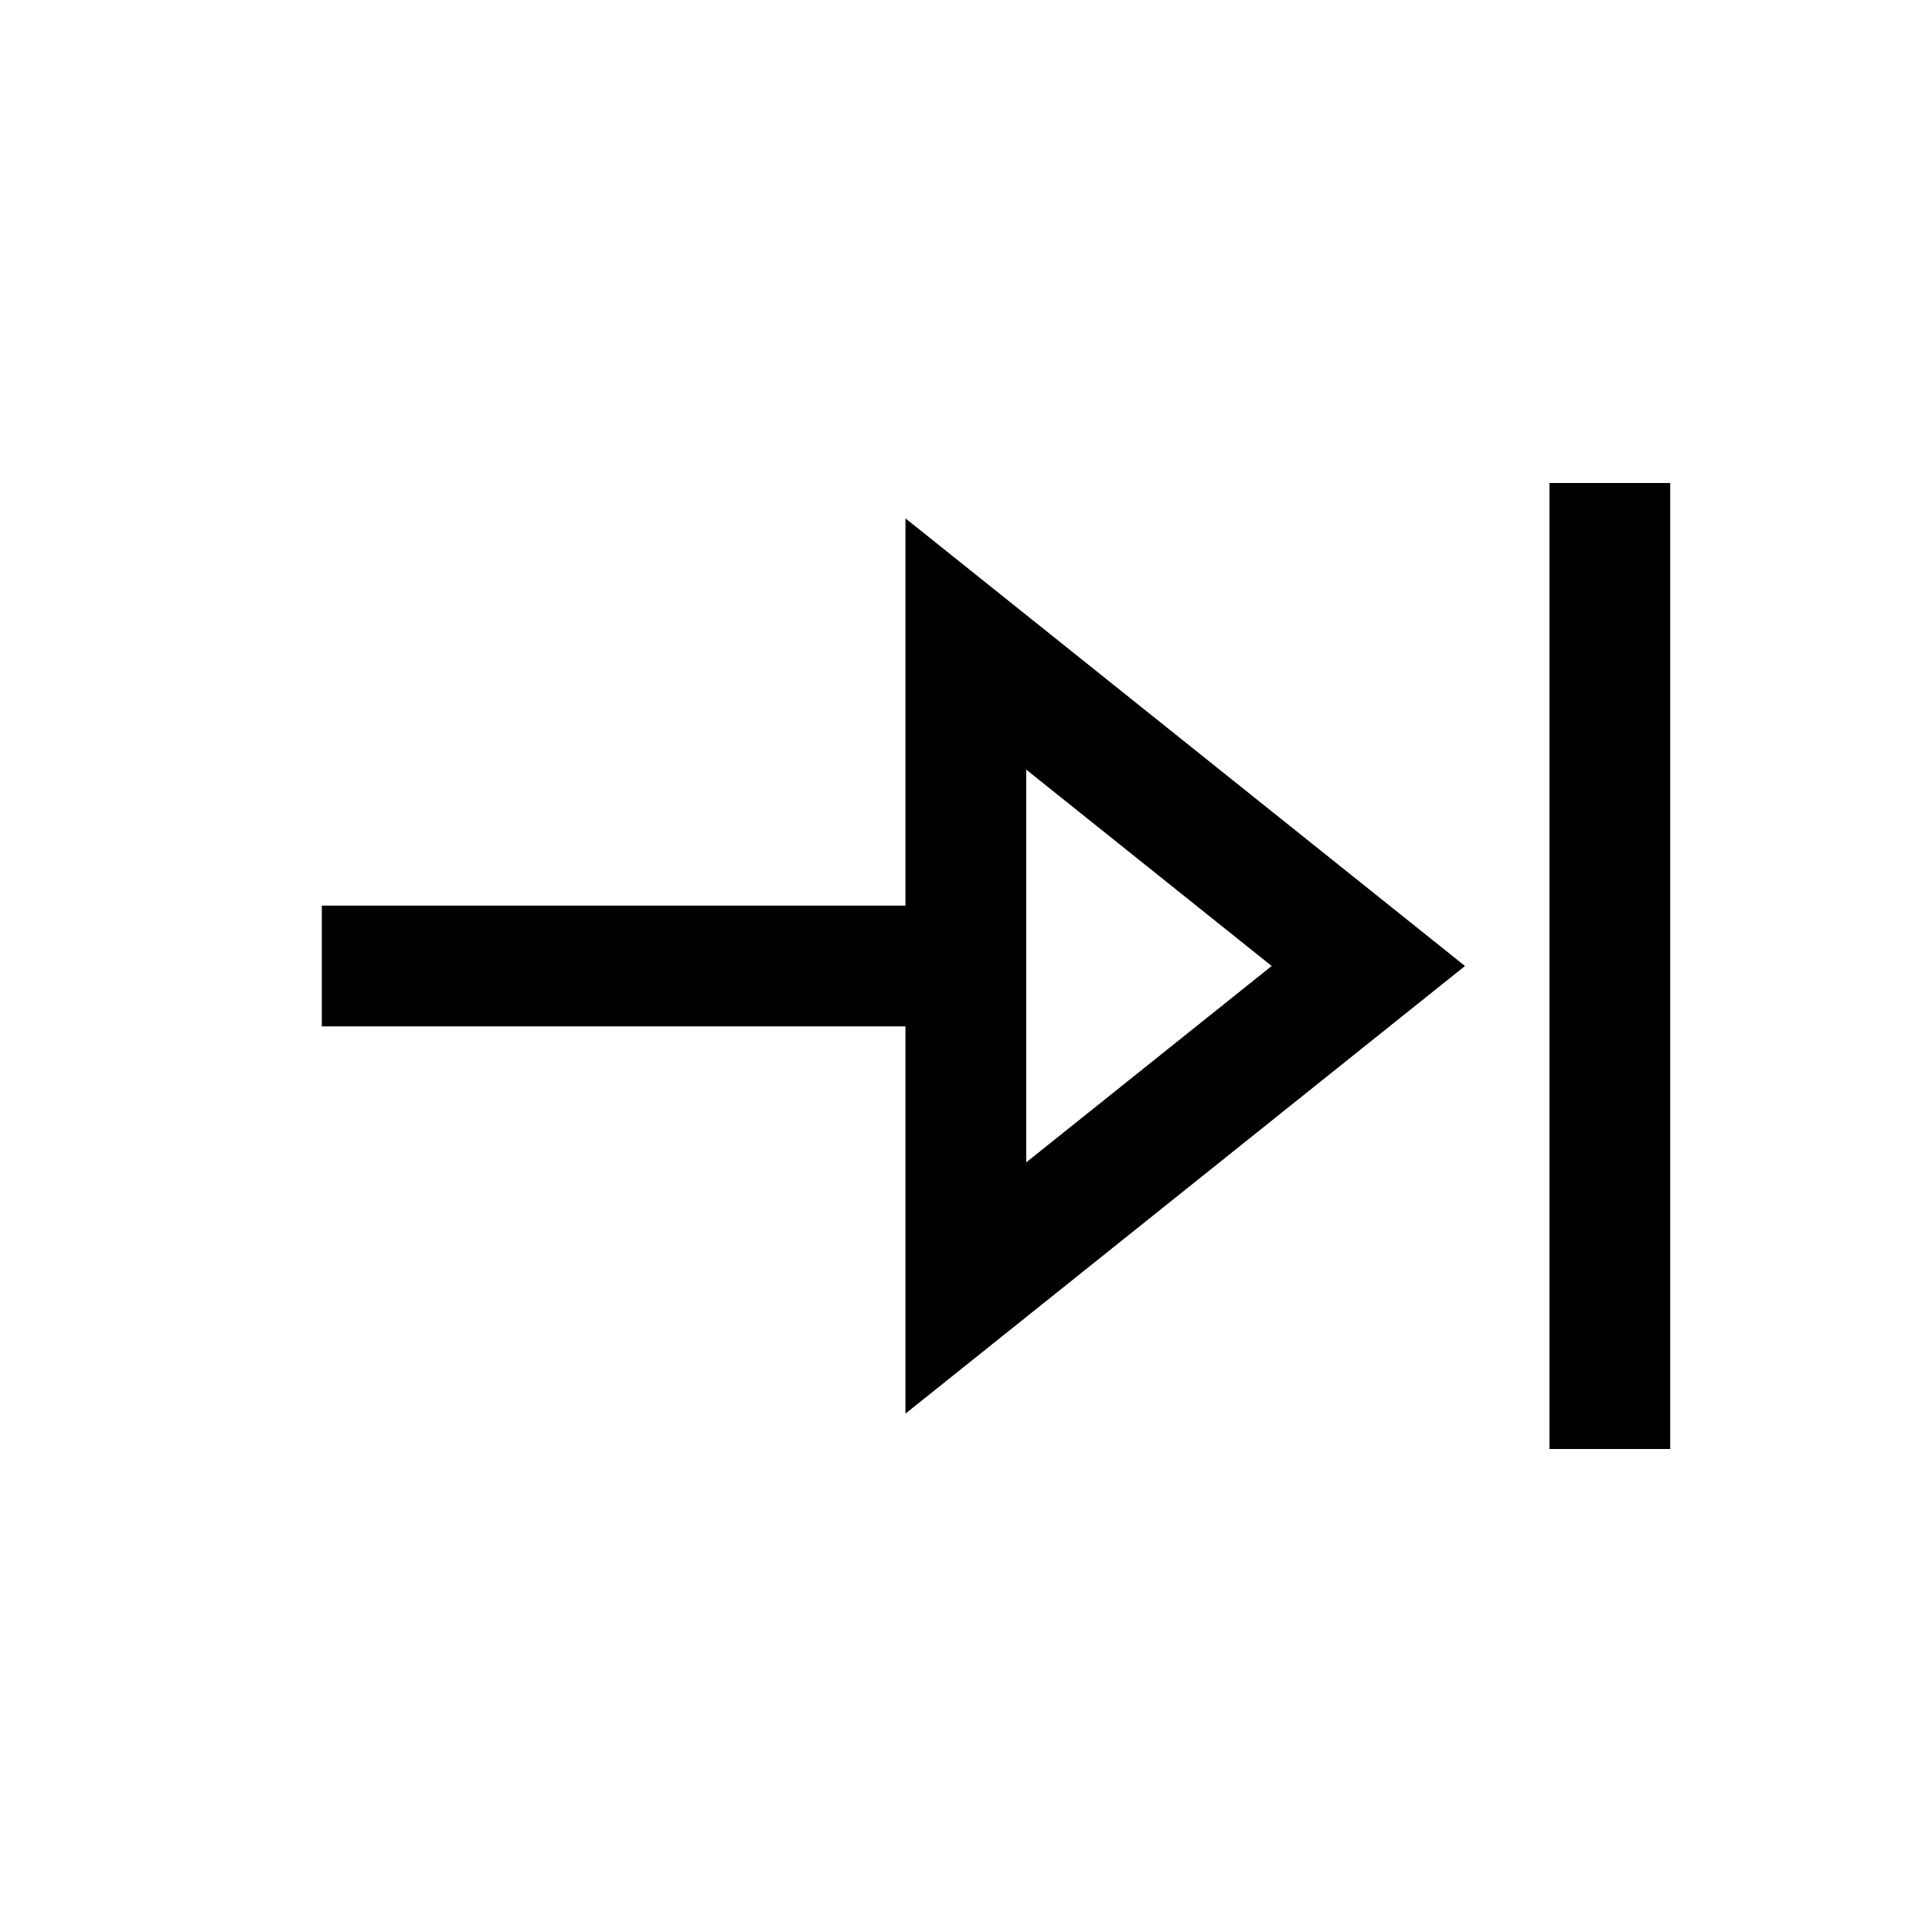 <svg width="24" height="24" viewBox="0 0 24 24" fill="none" xmlns="http://www.w3.org/2000/svg">
    <path d="M19.998 6L19.998 18" stroke="currentColor" stroke-width="1.5" stroke-linejoin="round"/>
    <path d="M11.998 12L3.998 12" stroke="currentColor" stroke-width="1.5" stroke-linejoin="round"/>
    <path d="M16.998 12L11.998 16L11.998 8L16.998 12Z" stroke="currentColor" stroke-width="1.5"/>
</svg>
